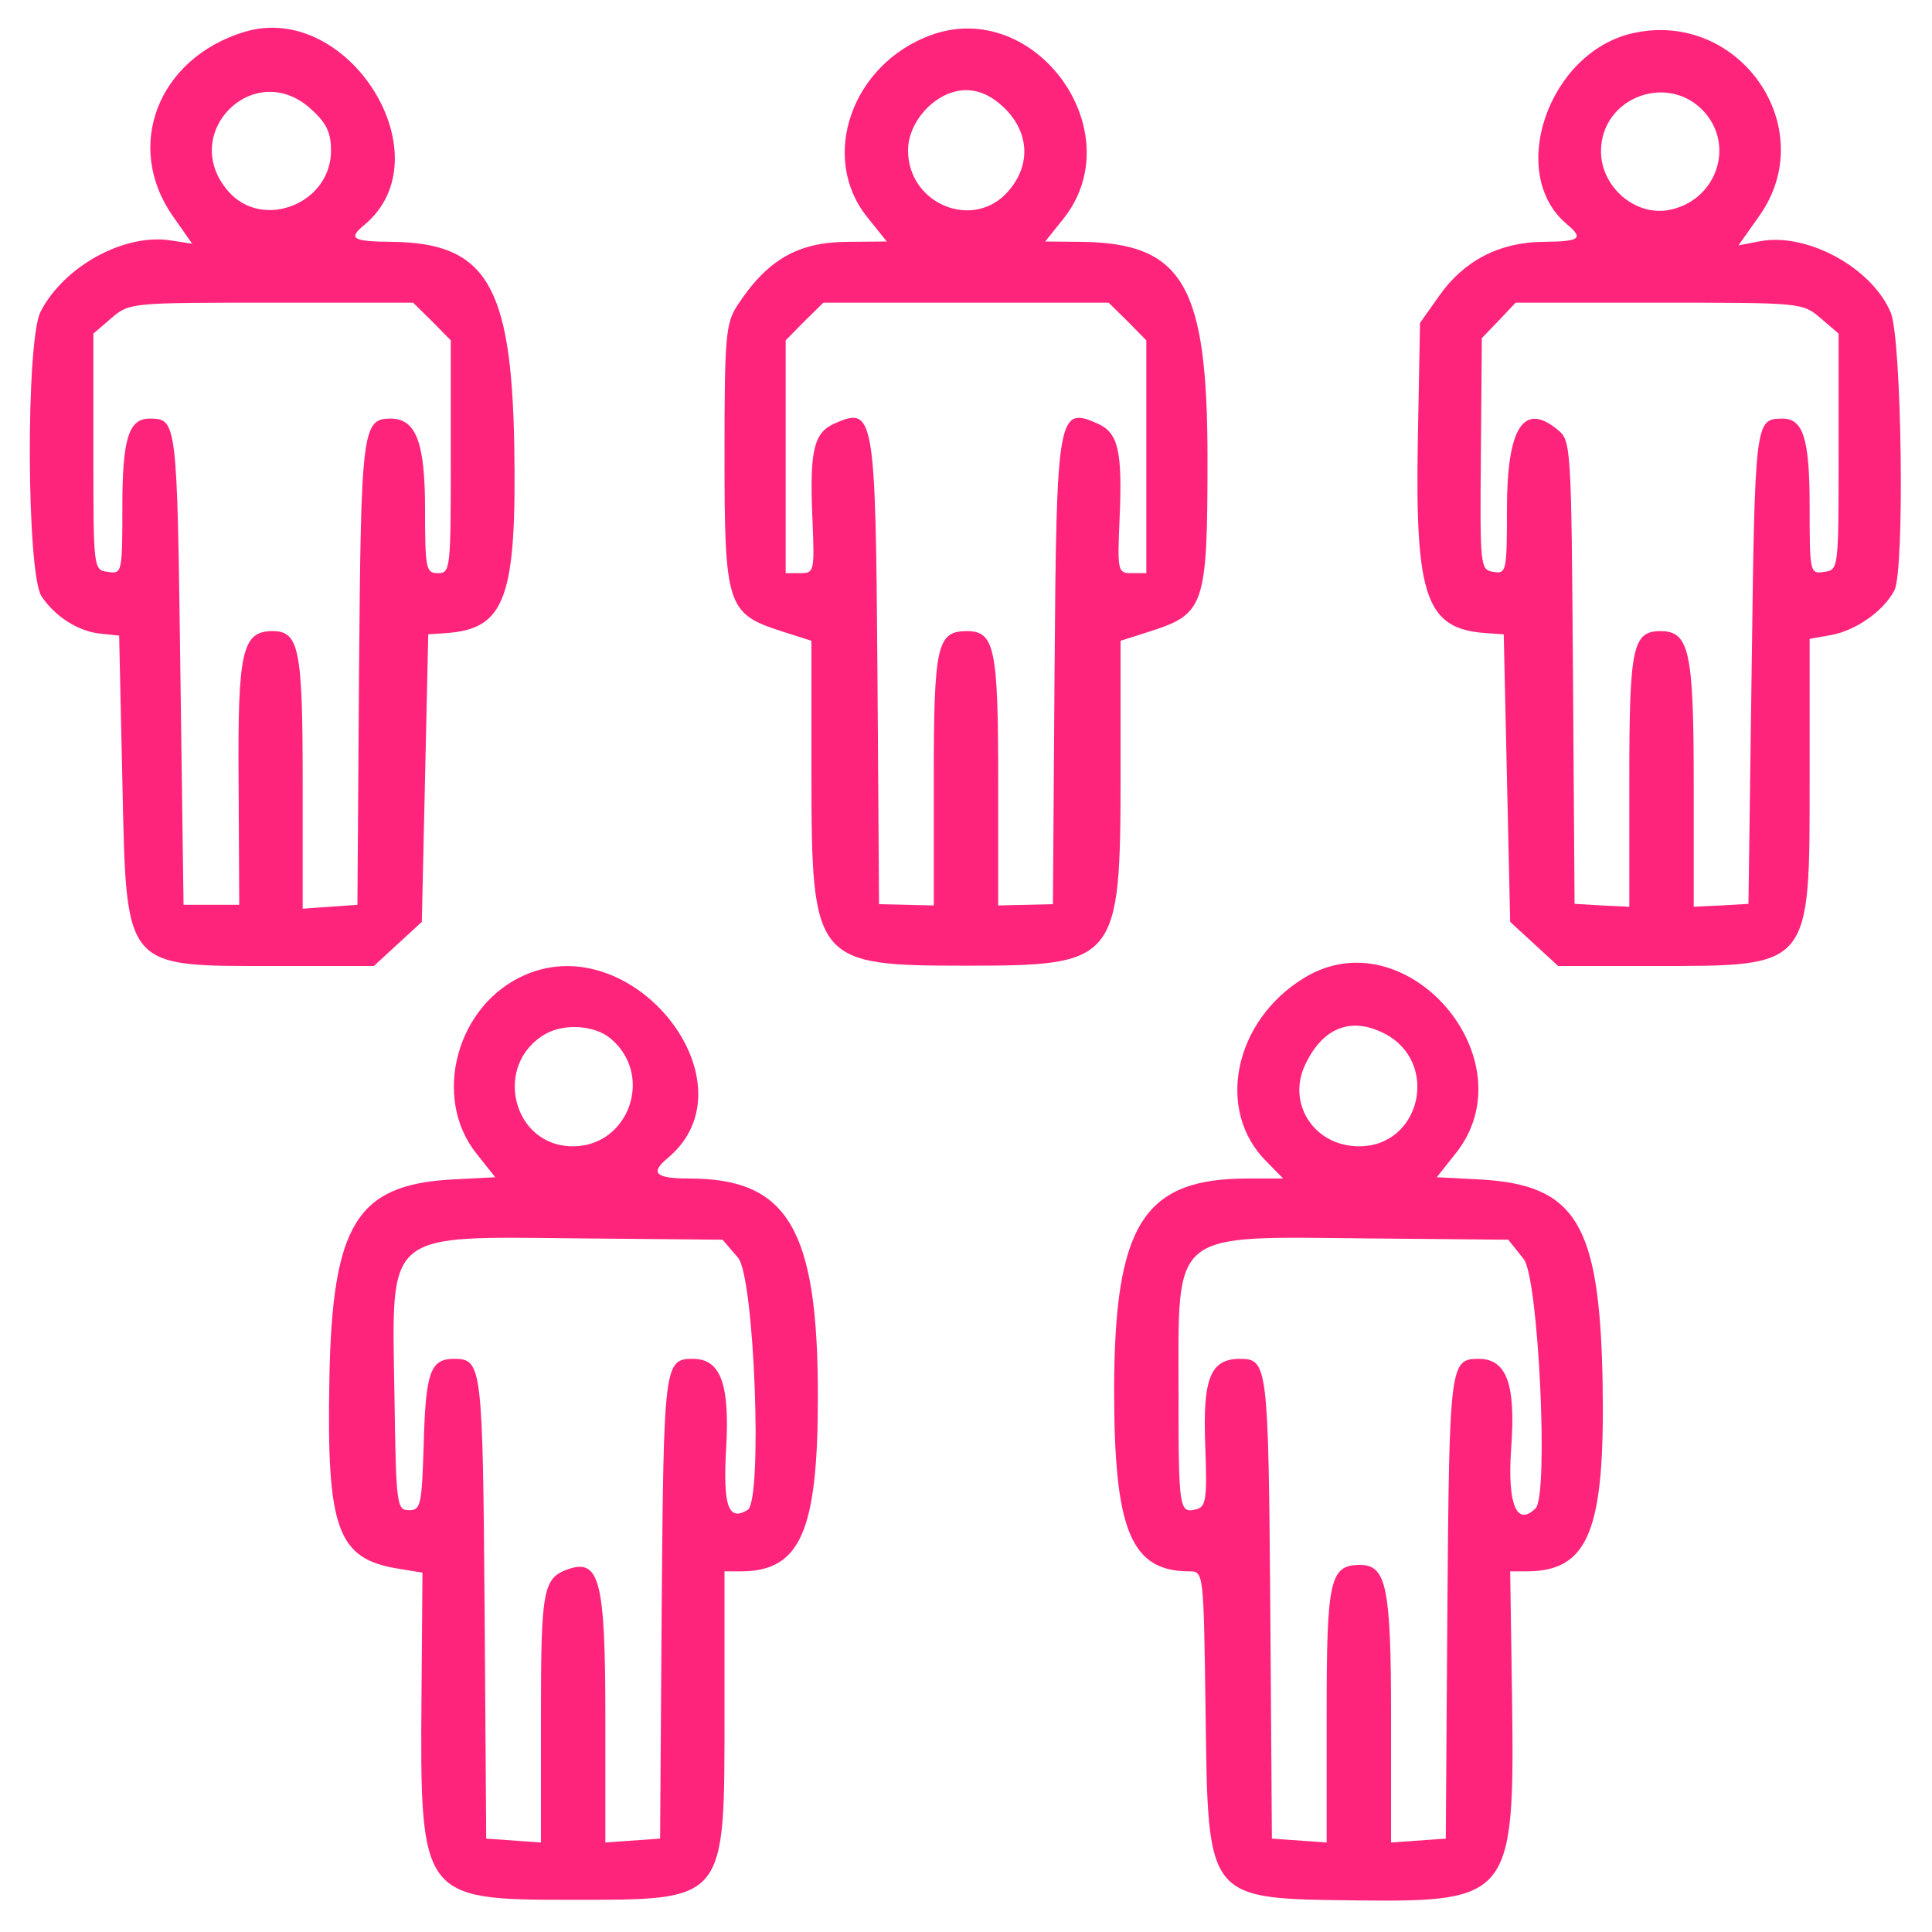 <?xml version="1.0" standalone="no"?>
<!DOCTYPE svg PUBLIC "-//W3C//DTD SVG 20010904//EN"
 "http://www.w3.org/TR/2001/REC-SVG-20010904/DTD/svg10.dtd">
<svg version="1.0" xmlns="http://www.w3.org/2000/svg"
 width="300pt" height="300pt" viewBox="0 0 300 300"
 preserveAspectRatio="xMidYMid meet">
<g transform="translate(0,300) scale(0.05,-0.05)"
fill="#ff247b" stroke="none">
<path d="M759 5901 c-269 -82 -375 -356 -221 -574 l59 -84 -64 10 c-145 24
-334 -79 -407 -221 -46 -89 -44 -812 3 -884 42 -63 114 -109 184 -116 l57 -6
10 -450 c13 -592 0 -576 479 -576 l302 0 74 68 75 69 10 446 10 447 57 4 c183
13 218 111 210 586 -9 496 -88 626 -381 629 -122 1 -136 10 -85 52 255 211
-48 698 -372 600z m205 -238 c50 -45 64 -74 64 -131 0 -165 -214 -249 -320
-125 -154 179 80 413 256 256z m378 -661 l58 -59 0 -361 c0 -349 -1 -362 -40
-362 -37 0 -40 13 -40 200 0 206 -28 280 -107 280 -88 0 -92 -35 -98 -791 l-5
-719 -85 -6 -85 -6 0 394 c0 411 -11 468 -93 468 -95 0 -109 -61 -106 -466 l2
-384 -86 0 -87 0 -10 736 c-10 767 -11 773 -94 774 -66 1 -86 -61 -86 -273 0
-206 -1 -210 -45 -203 -45 6 -45 8 -45 373 l0 367 56 48 c56 48 60 48 497 48
l440 0 59 -58z"/>
<path d="M2891 5891 c-246 -90 -347 -379 -198 -565 l61 -76 -122 -1 c-155 -1
-250 -56 -343 -199 -35 -54 -39 -97 -39 -464 0 -467 8 -492 176 -546 l94 -30
0 -412 c0 -586 10 -597 480 -597 470 0 480 11 480 597 l0 412 94 30 c167 54
176 80 176 536 0 539 -76 669 -392 673 l-112 1 56 70 c216 270 -86 689 -411
571z m231 -229 c75 -76 79 -176 10 -255 -107 -125 -312 -42 -312 126 0 93 90
187 180 187 43 0 82 -19 122 -58z m380 -660 l58 -59 0 -361 0 -362 -45 0 c-44
0 -45 5 -38 170 9 210 -4 265 -67 294 -125 56 -129 32 -135 -771 l-5 -721 -85
-2 -85 -2 0 389 c0 409 -11 463 -97 463 -93 0 -103 -43 -103 -459 l0 -393 -85
2 -85 2 -5 721 c-6 803 -10 827 -135 771 -63 -29 -76 -84 -67 -294 7 -165 6
-170 -38 -170 l-45 0 0 362 0 361 58 59 59 58 443 0 443 0 59 -58z"/>
<path d="M5071 5897 c-263 -59 -393 -438 -204 -594 52 -44 40 -53 -73 -54
-137 -1 -247 -58 -324 -167 l-60 -85 -7 -376 c-8 -476 27 -574 210 -587 l57
-4 10 -447 10 -446 75 -69 74 -68 302 0 c485 0 479 -7 479 582 l0 434 68 12
c77 15 161 74 195 138 33 61 23 780 -11 863 -58 139 -259 249 -405 222 l-68
-13 65 92 c193 273 -62 641 -393 567z m224 -247 c95 -110 30 -279 -117 -303
-104 -16 -206 75 -206 183 0 169 212 247 323 120z m359 -638 l56 -48 0 -367
c0 -365 0 -367 -45 -373 -44 -7 -45 -3 -45 203 0 212 -20 274 -86 273 -83 -1
-84 -7 -94 -773 l-10 -734 -85 -5 -85 -4 0 388 c0 405 -14 468 -103 468 -87 0
-97 -50 -97 -461 l0 -395 -85 4 -85 5 -5 718 c-5 705 -6 720 -47 754 -106 88
-158 8 -158 -246 0 -194 -2 -202 -42 -195 -41 6 -42 15 -39 366 l3 360 53 55
52 55 446 0 c441 0 445 0 501 -48z"/>
<path d="M1630 2972 c-212 -92 -290 -380 -150 -555 l58 -73 -136 -7 c-294 -17
-370 -139 -379 -617 -9 -470 24 -562 216 -592 l73 -12 -3 -383 c-5 -626 0
-633 462 -633 487 0 479 -10 479 585 l0 435 50 0 c186 0 240 124 240 544 0
519 -93 676 -399 676 -106 0 -123 17 -68 63 277 229 -103 718 -443 569z m266
-197 c136 -113 58 -335 -117 -335 -189 0 -250 257 -83 350 58 32 151 26 200
-15z m396 -681 c51 -59 77 -754 30 -783 -60 -37 -77 12 -67 189 12 202 -17
280 -103 280 -89 0 -91 -17 -97 -772 l-5 -718 -85 -6 -85 -6 0 391 c0 421 -18
491 -115 458 -79 -28 -85 -62 -85 -462 l0 -387 -85 6 -85 6 -5 718 c-6 752 -8
772 -95 772 -73 0 -88 -41 -94 -261 -6 -194 -9 -209 -46 -209 -38 0 -40 15
-45 358 -8 515 -36 492 582 486 l437 -4 48 -56z"/>
<path d="M4050 2963 c-218 -133 -276 -412 -117 -570 l52 -53 -111 0 c-323 0
-413 -143 -414 -656 0 -437 52 -564 234 -564 44 0 44 -2 50 -435 8 -593 -1
-581 477 -587 468 -5 483 14 475 617 l-6 405 50 0 c194 0 245 126 237 588 -9
491 -82 612 -379 629 l-136 7 58 73 c233 291 -153 740 -470 546z m250 -173
c172 -89 113 -350 -79 -350 -140 0 -227 134 -166 257 55 113 142 146 245 93z
m432 -700 c46 -58 78 -733 37 -774 -59 -59 -88 13 -76 185 15 201 -14 279
-101 279 -89 0 -91 -17 -97 -772 l-5 -718 -85 -6 -85 -6 0 391 c0 400 -14 471
-96 471 -94 0 -104 -45 -104 -462 l0 -400 -85 6 -85 6 -5 718 c-6 751 -8 772
-94 772 -92 0 -116 -60 -108 -268 6 -165 3 -191 -27 -199 -54 -14 -56 -3 -56
366 0 504 -28 481 587 475 l437 -4 48 -60z"/>
</g>
</svg>
